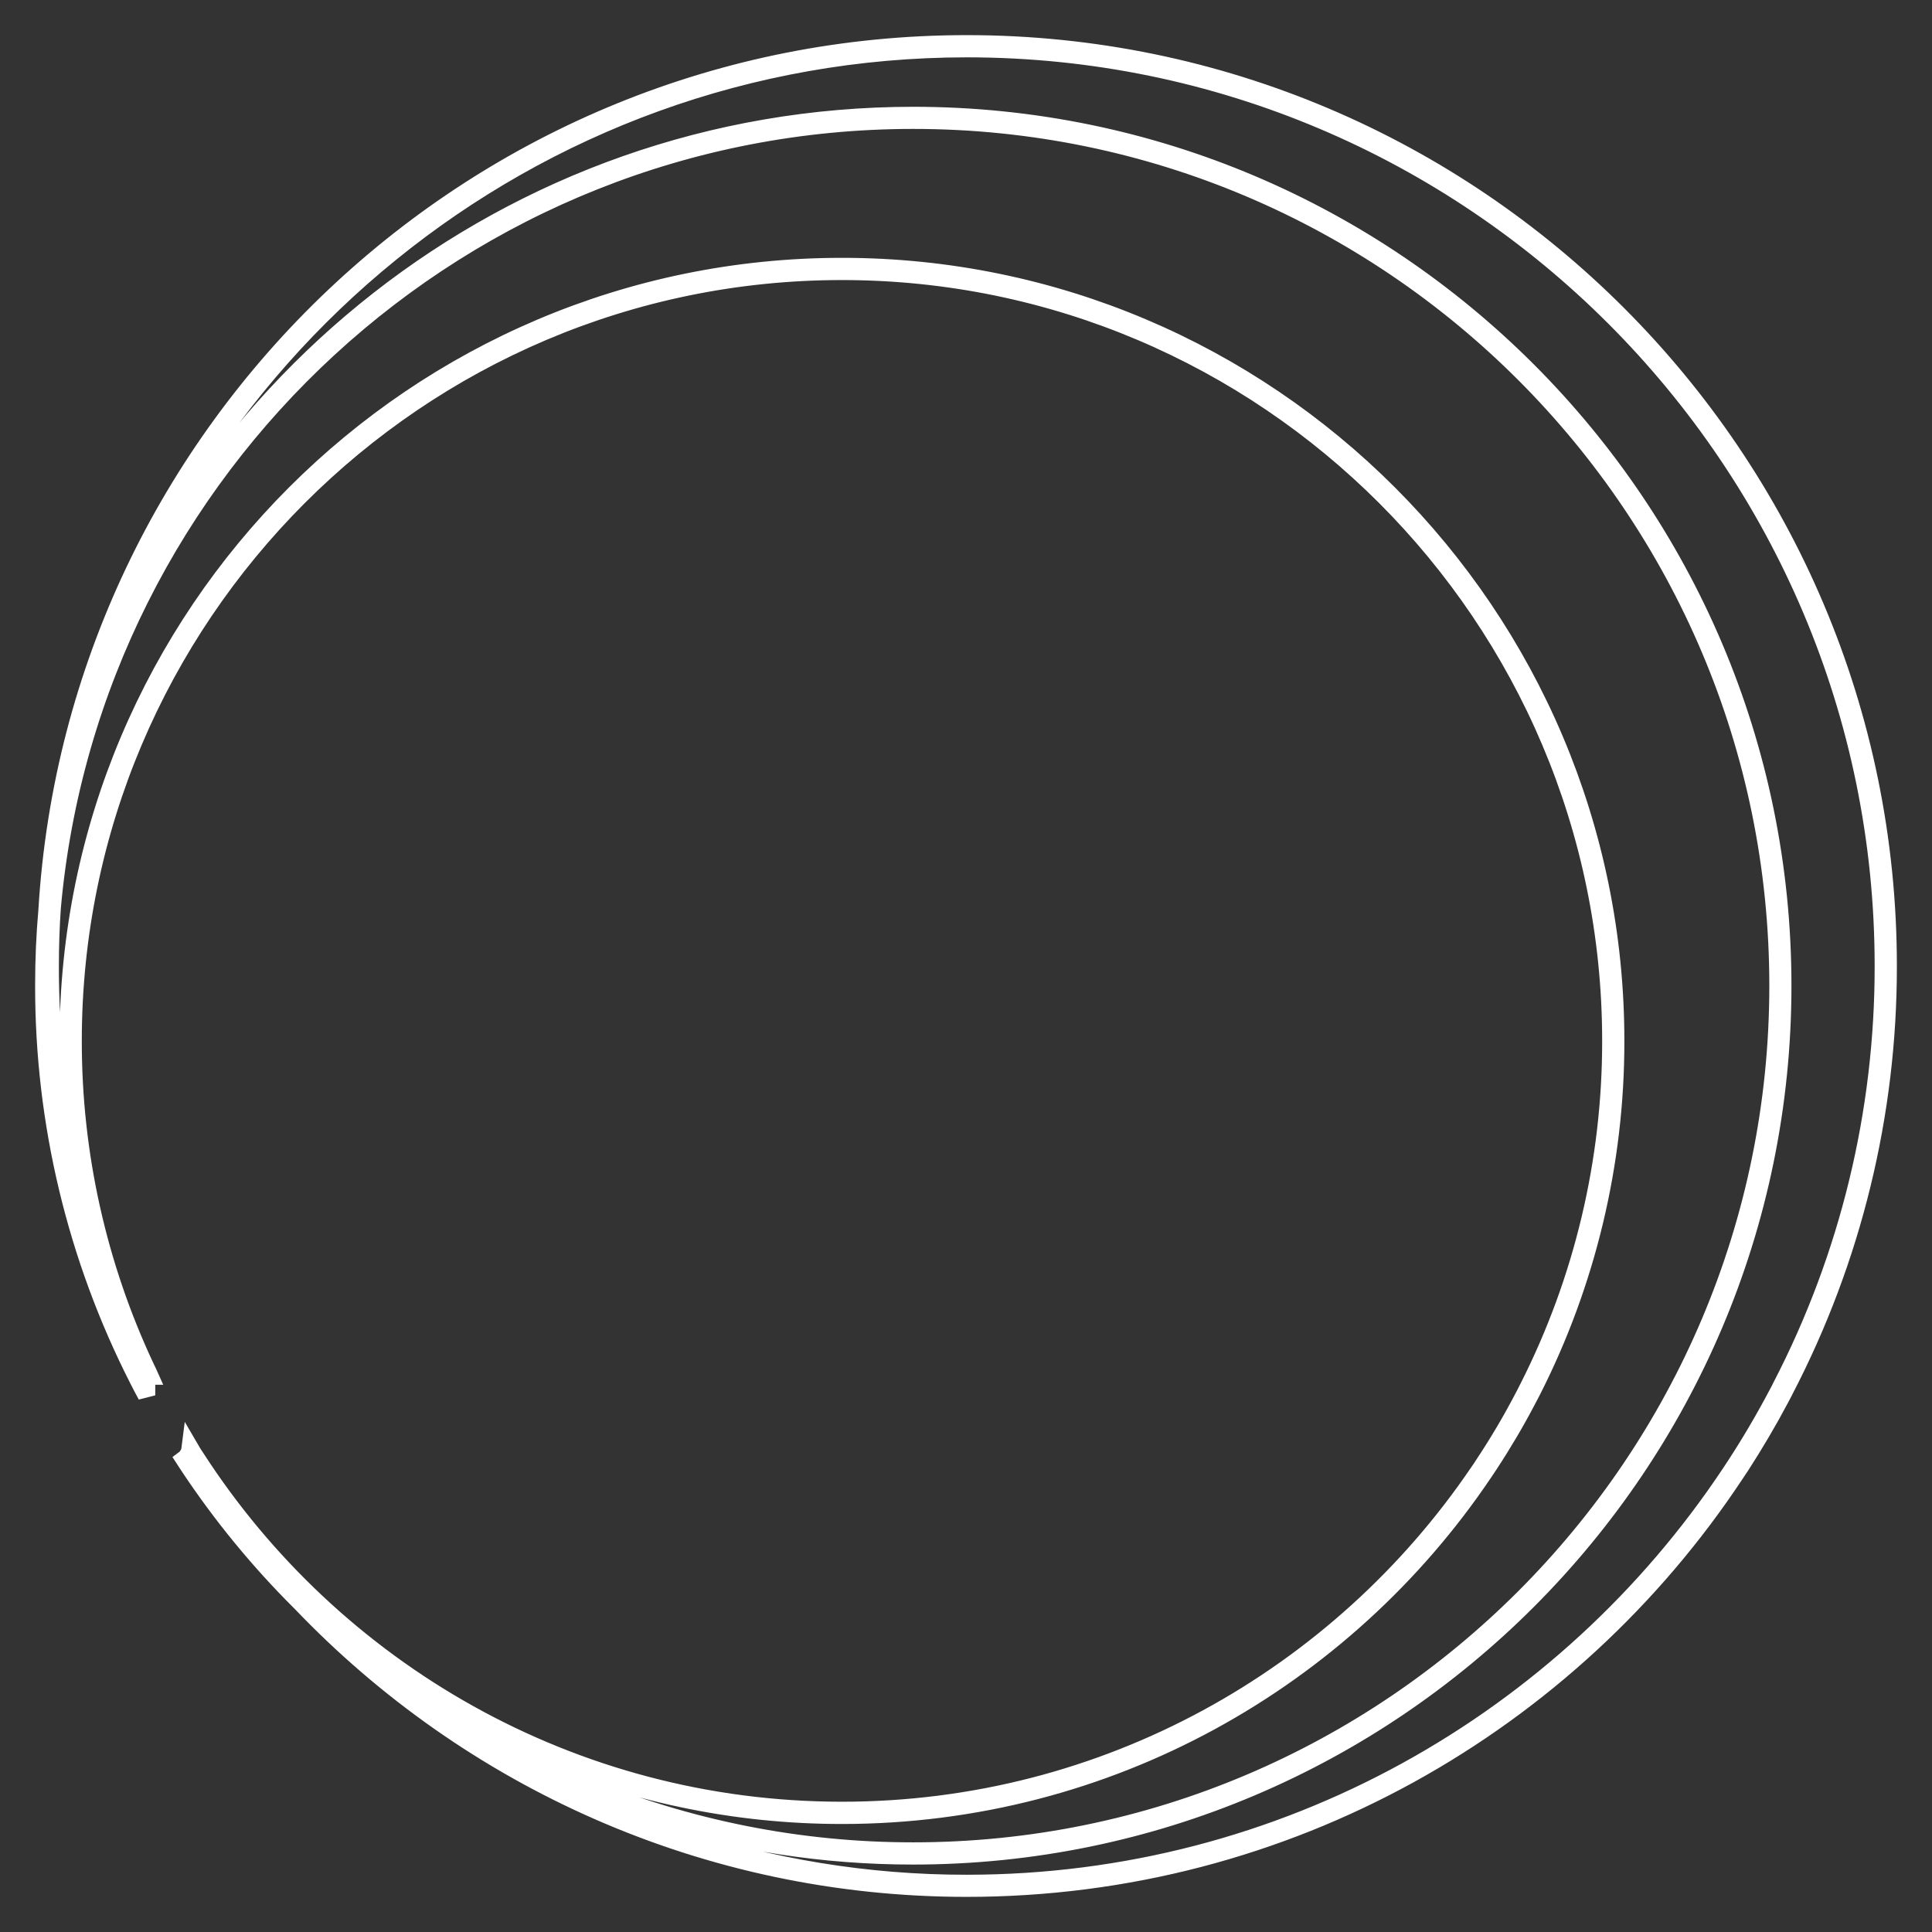 <svg width="44" height="44" viewBox="0 0 44 44" fill="none" xmlns="http://www.w3.org/2000/svg">
<rect x="0" y="0" width="44" height="44" fill="#333333" stroke="none"/>
<path d="M22.018 1C10.876 1 1.732 9.739 1.074 20.729C1.024 21.296 0.999 21.869 1 22.448C0.996 25.566 1.732 28.64 3.147 31.417C3.208 31.538 3.271 31.659 3.336 31.778V31.337H3.41C3.383 31.276 3.353 31.215 3.323 31.154C2.227 28.824 1.66 26.281 1.663 23.706C1.663 14.042 9.518 6.178 19.175 6.178C28.831 6.178 36.688 14.042 36.688 23.706C36.691 26.446 36.049 29.148 34.812 31.592C34.781 31.655 34.749 31.717 34.716 31.78C34.434 32.323 34.123 32.851 33.784 33.361C33.745 33.423 33.704 33.484 33.661 33.544C30.508 38.181 25.191 41.233 19.175 41.233C13.011 41.233 7.581 38.03 4.462 33.2C4.417 33.133 4.372 33.064 4.332 32.995C4.329 33.019 4.324 33.042 4.317 33.064C4.309 33.086 4.299 33.107 4.287 33.127C4.282 33.137 4.277 33.145 4.27 33.153C4.268 33.157 4.267 33.159 4.265 33.163C4.263 33.166 4.26 33.169 4.257 33.172C4.24 33.195 4.219 33.216 4.196 33.233C4.229 33.285 4.265 33.337 4.3 33.389C5.039 34.503 5.888 35.539 6.835 36.482C6.844 36.491 6.853 36.501 6.863 36.51C10.686 40.508 16.066 43 22.018 43C29.321 43 35.765 39.248 39.522 33.566C39.563 33.506 39.602 33.447 39.641 33.388C39.96 32.893 40.261 32.386 40.538 31.863C40.573 31.798 40.608 31.733 40.64 31.668C42.194 28.683 43.004 25.366 43 22C43 10.421 33.587 1 22.018 1ZM3.314 31.514C3.256 31.404 3.201 31.295 3.147 31.183C2.452 29.787 1.928 28.312 1.587 26.79C1.94 28.306 2.463 29.777 3.147 31.176C3.201 31.289 3.256 31.402 3.314 31.514ZM6.935 36.434C6.928 36.426 6.92 36.417 6.913 36.41C6.669 36.155 6.434 35.893 6.203 35.627C7.851 37.429 9.855 38.867 12.088 39.851C14.321 40.834 16.735 41.342 19.175 41.34C25.253 41.34 30.623 38.244 33.789 33.544C33.832 33.482 33.873 33.421 33.912 33.36C34.225 32.885 34.515 32.394 34.779 31.89C34.814 31.824 34.848 31.759 34.883 31.692C36.143 29.219 36.797 26.482 36.794 23.706C36.794 13.982 28.89 6.072 19.175 6.072C9.461 6.072 1.555 13.982 1.555 23.706C1.553 25.683 1.885 27.646 2.538 29.512C1.612 27.116 1.138 24.569 1.141 22C1.141 21.554 1.156 21.11 1.186 20.671C2.085 10.629 10.538 2.736 20.799 2.736C31.659 2.736 40.495 11.577 40.495 22.448C40.495 33.317 31.659 42.158 20.799 42.158C15.603 42.162 10.617 40.103 6.935 36.434ZM40.569 31.573C40.539 31.637 40.506 31.698 40.473 31.759C40.179 32.315 39.861 32.856 39.518 33.382C39.481 33.44 39.444 33.495 39.405 33.553C35.661 39.181 29.266 42.896 22.018 42.896C17.493 42.901 13.091 41.427 9.481 38.697C12.798 41.023 16.75 42.268 20.799 42.264C31.717 42.264 40.599 33.374 40.599 22.448C40.599 11.521 31.717 2.632 20.799 2.632C11.624 2.632 3.886 8.912 1.65 17.404C3.748 8.087 12.083 1.106 22.018 1.106C33.529 1.106 42.894 10.479 42.894 22C42.898 25.332 42.101 28.616 40.569 31.573V31.573Z" fill="white" stroke="white" stroke-width="0.4"/>
</svg>
